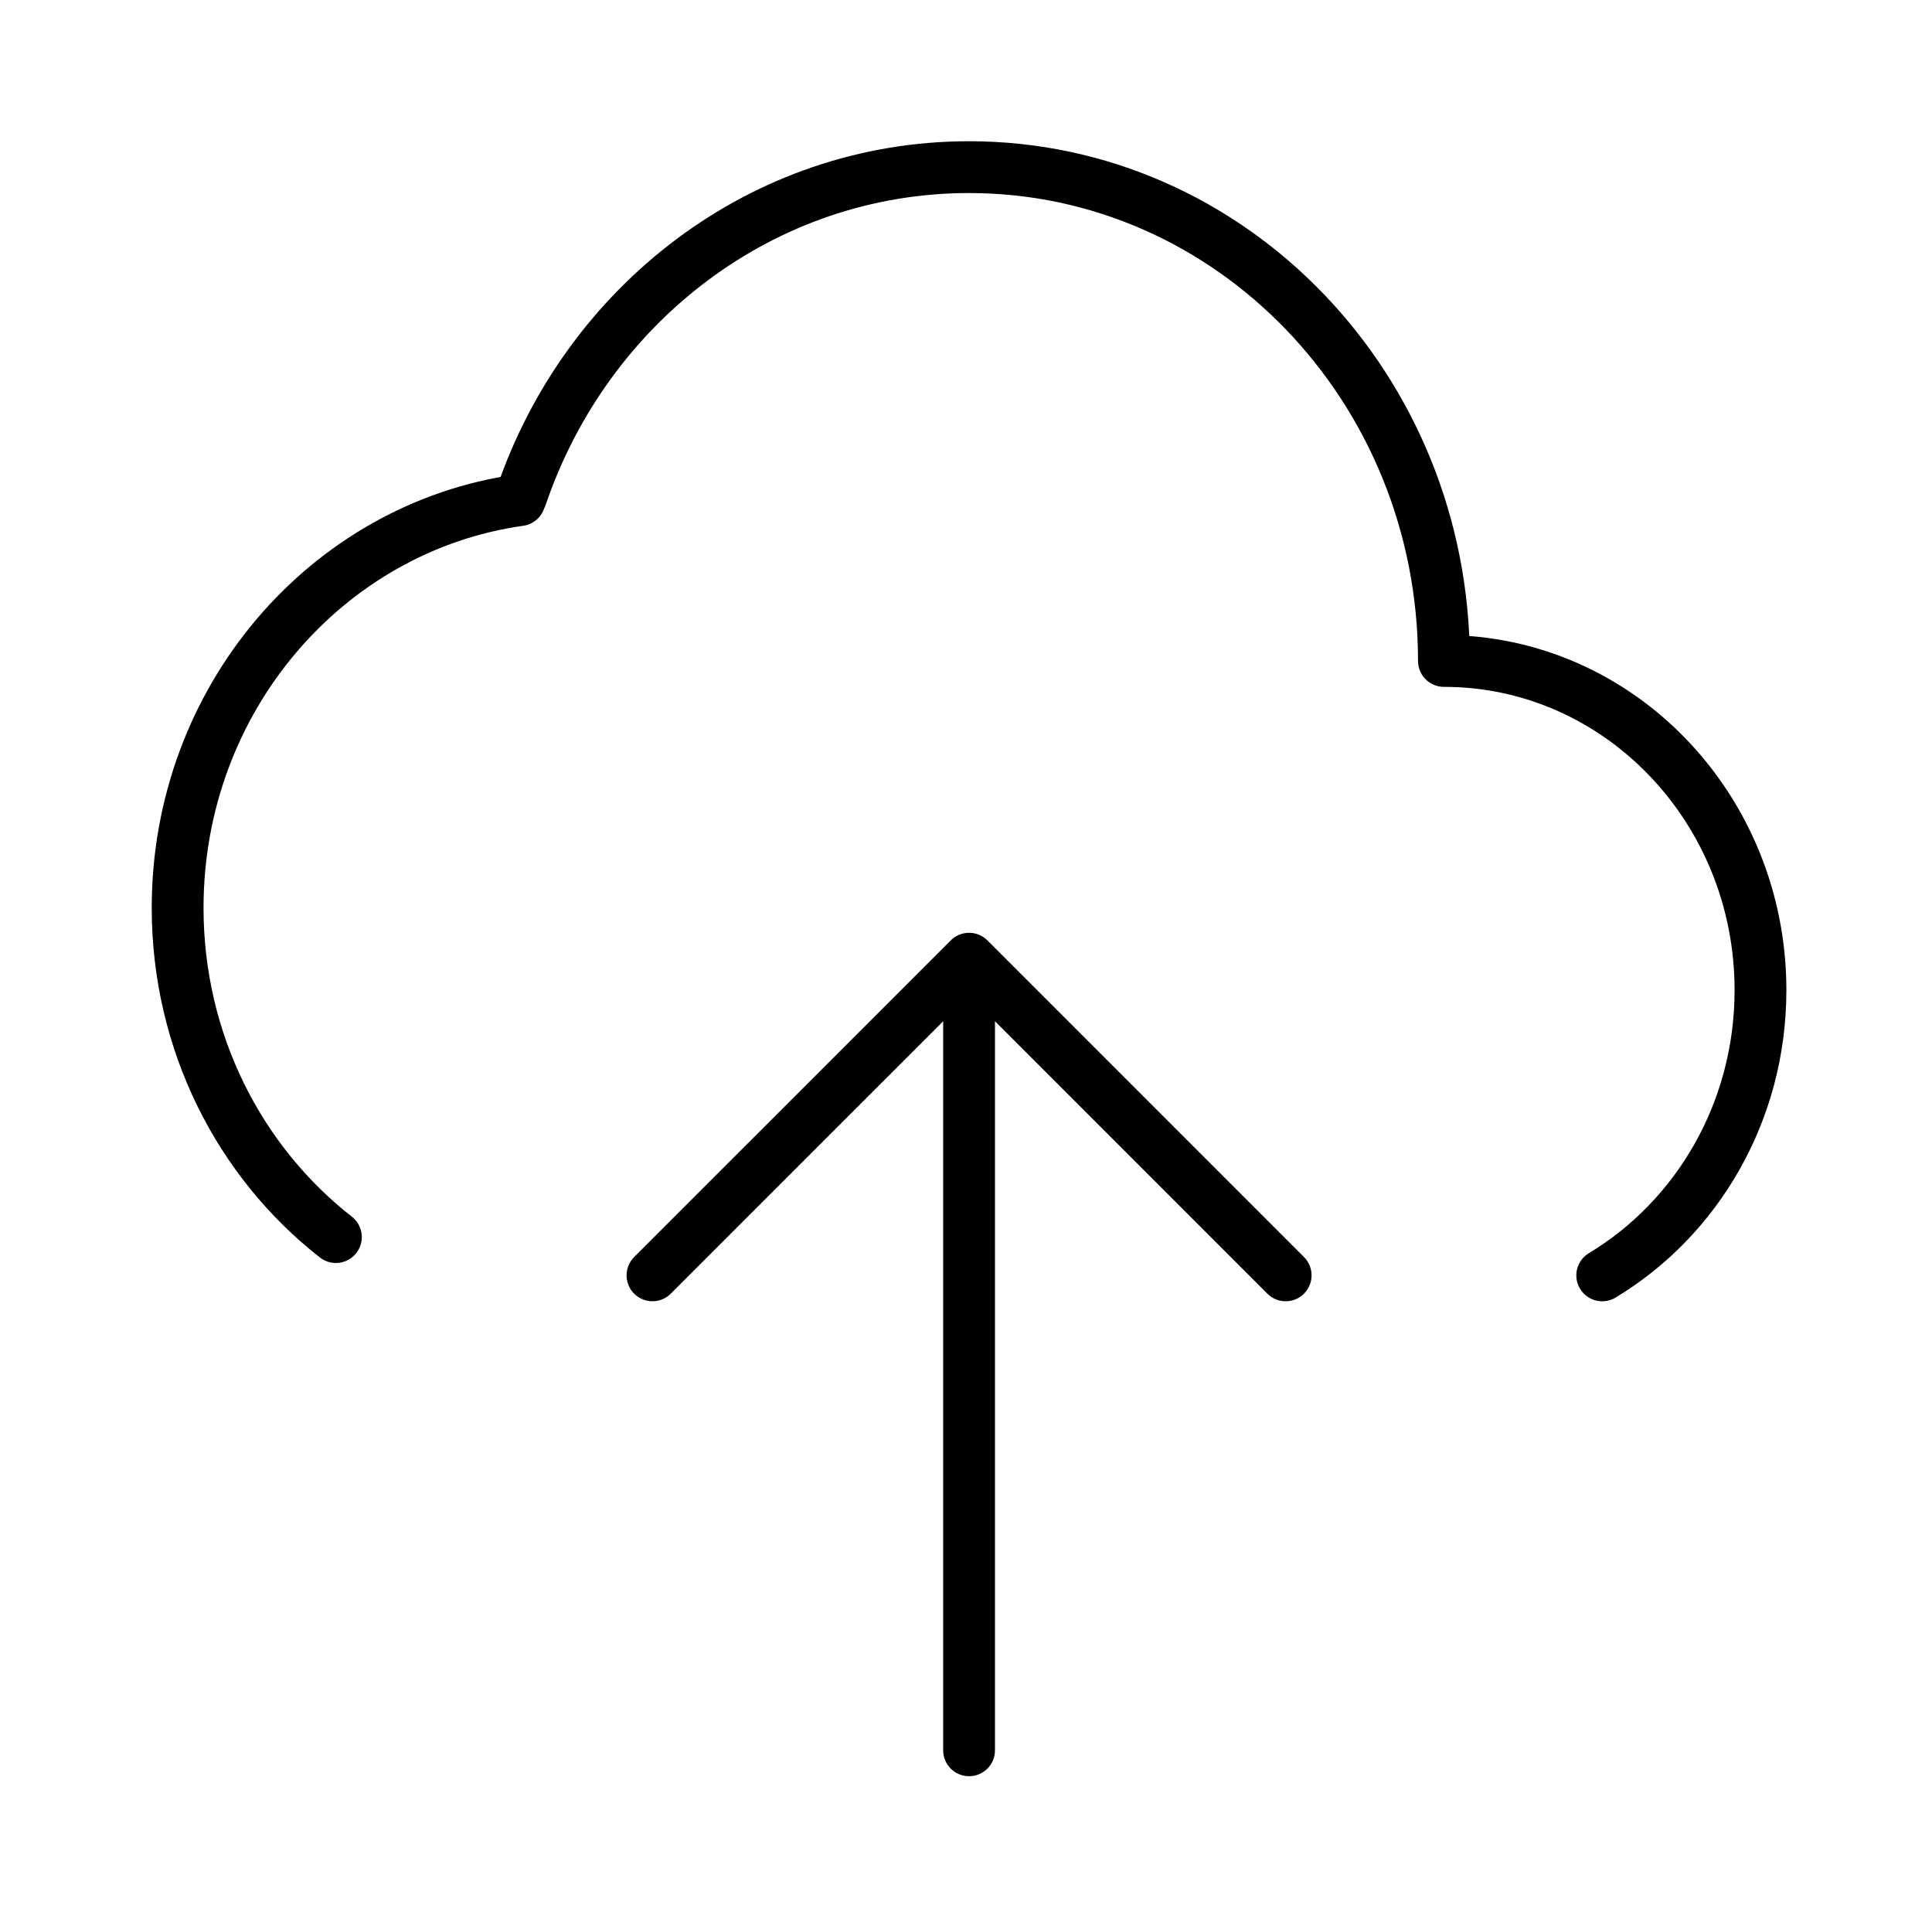 <svg xmlns="http://www.w3.org/2000/svg" fill="none" viewBox="0 0 85 84">
  <path stroke="currentColor" stroke-linecap="round" stroke-linejoin="round" stroke-width="2.279" d="M22.932 21.833C25.8 13.396 33.54 7.352 42.635 7.352c11.538 0 20.892 9.725 20.892 21.721 7.692 0 13.927 6.484 13.927 14.482 0 5.36-2.8 10.04-6.963 12.544m-47.63-34.1C14.363 23.197 7.815 30.77 7.815 39.933c0 5.921 2.735 11.18 6.963 14.482m13.928 1.683L42.636 42.17m0 0 13.928 13.928M42.635 42.17v34.82"/>
</svg>
